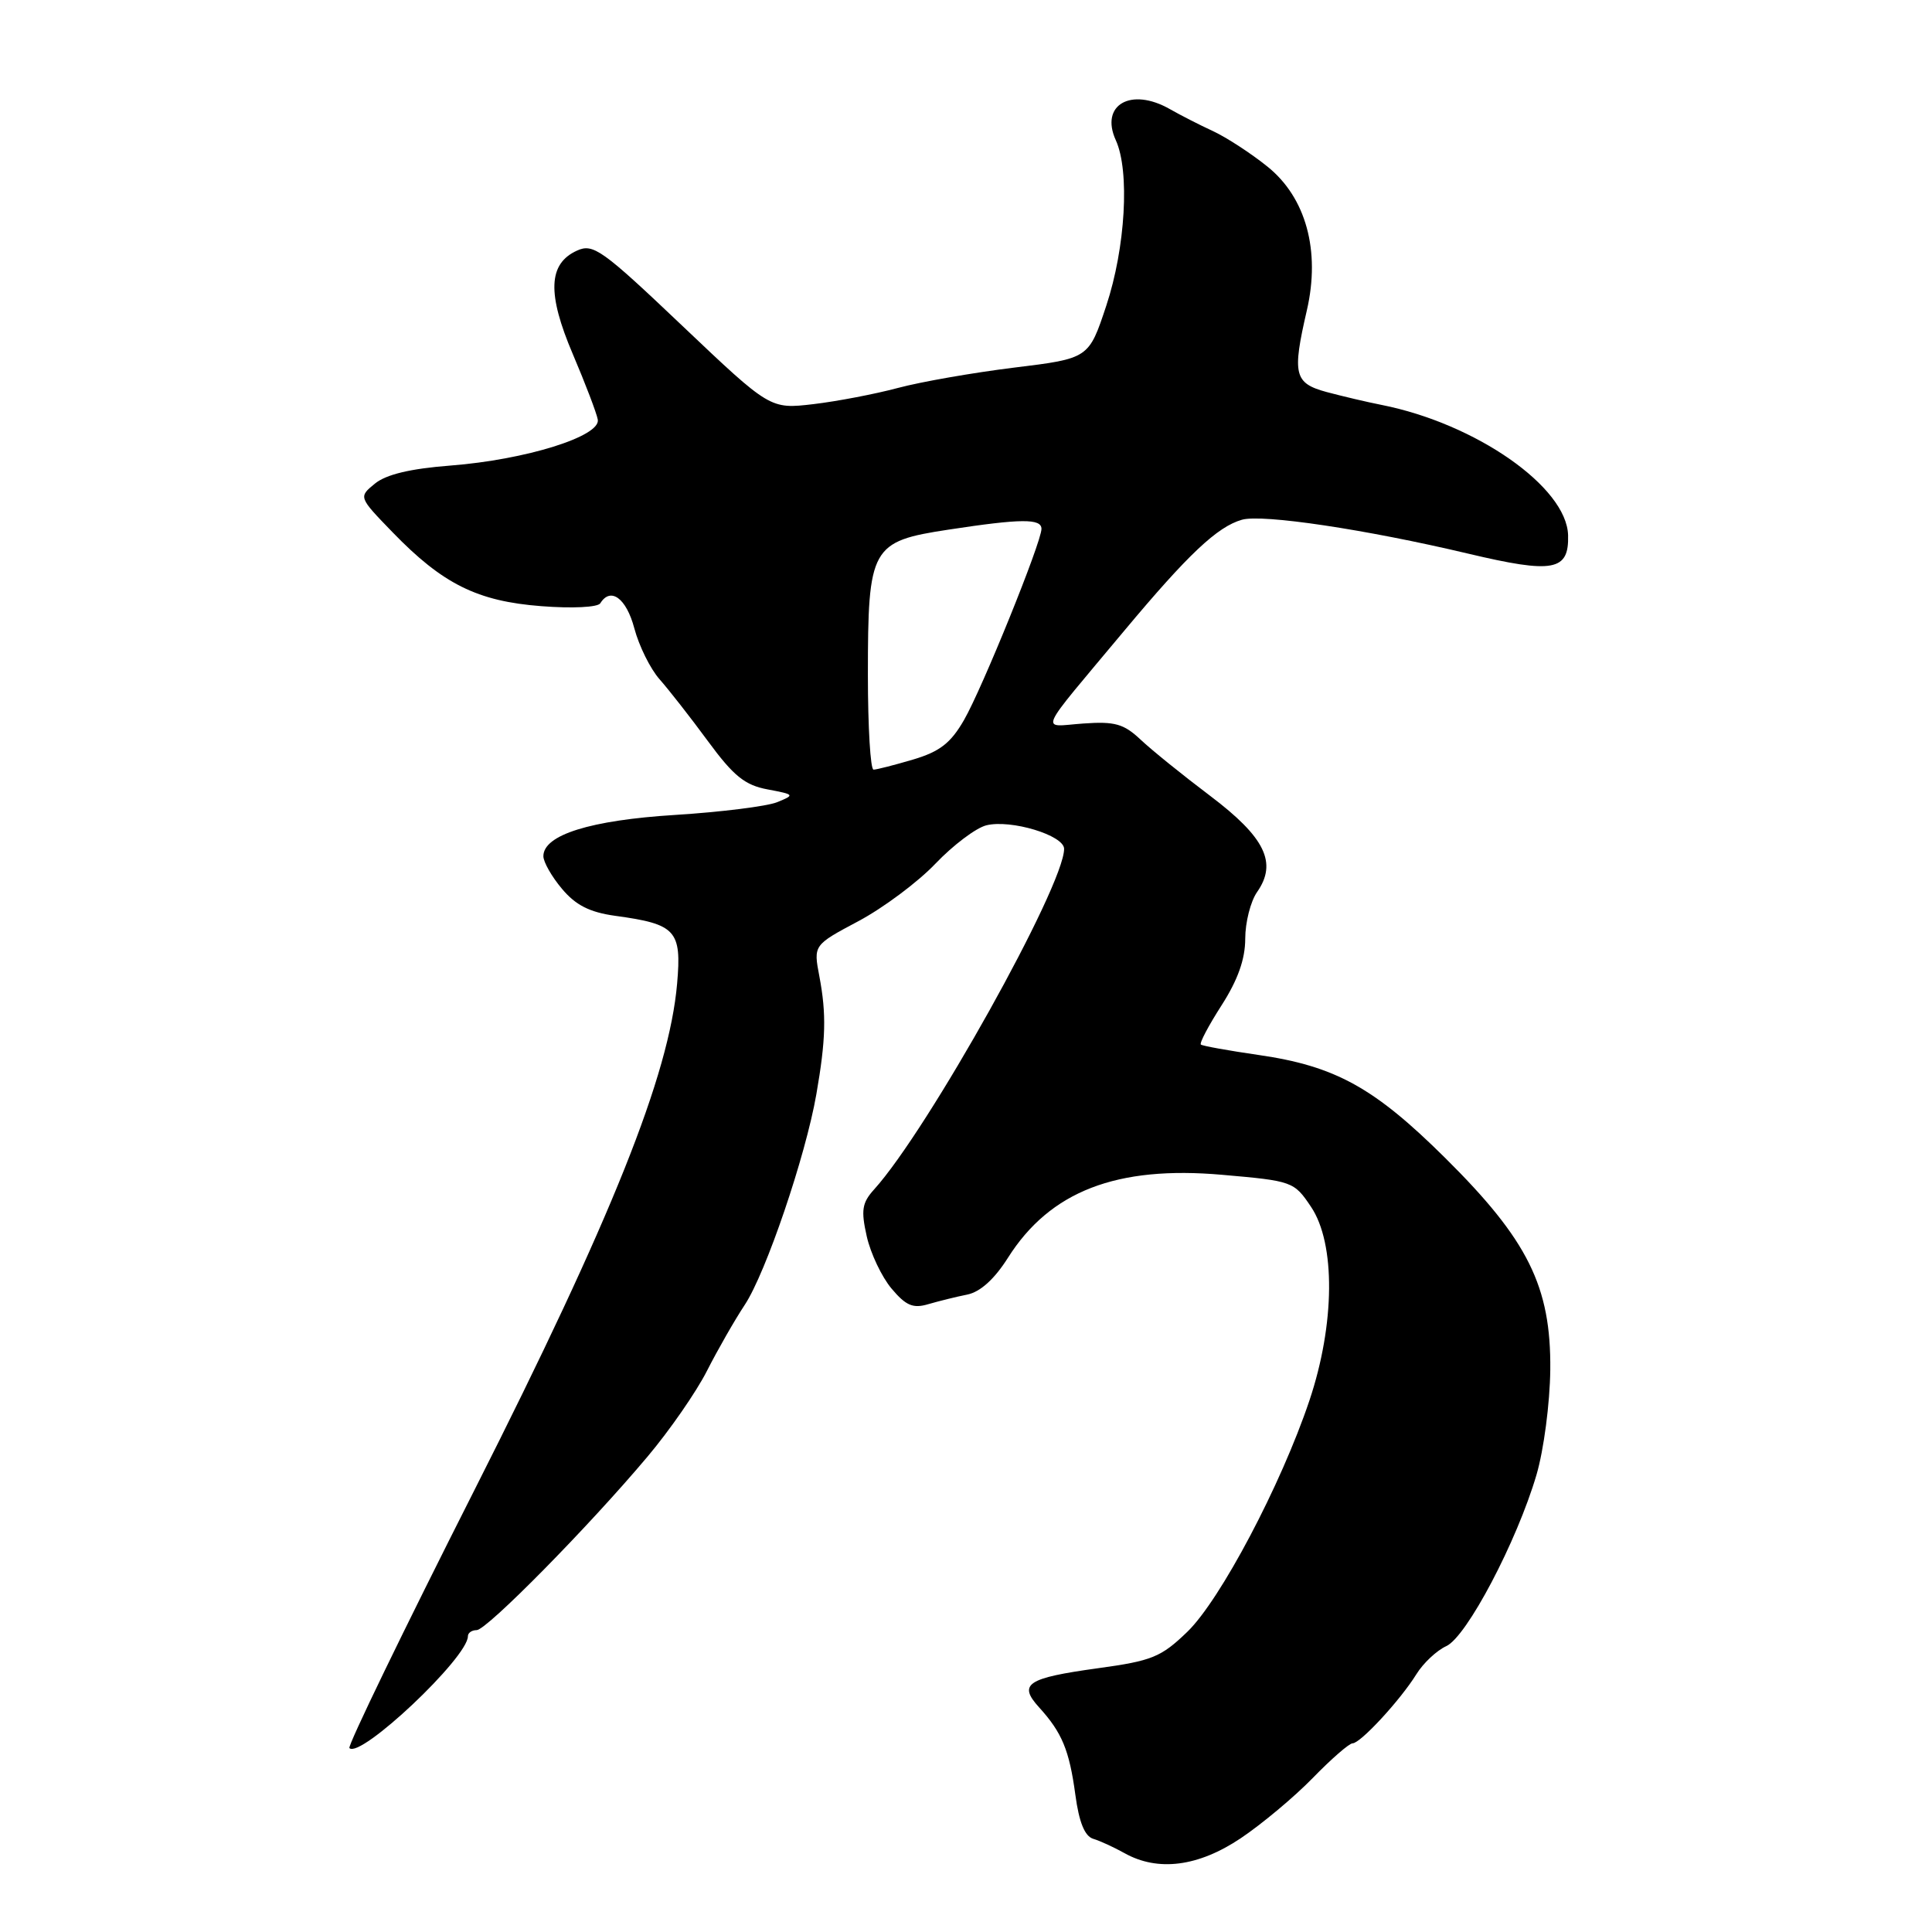 <?xml version="1.0" encoding="UTF-8" standalone="no"?>
<!DOCTYPE svg PUBLIC "-//W3C//DTD SVG 1.1//EN" "http://www.w3.org/Graphics/SVG/1.1/DTD/svg11.dtd" >
<svg xmlns="http://www.w3.org/2000/svg" xmlns:xlink="http://www.w3.org/1999/xlink" version="1.1" viewBox="0 0 256 256">
 <g >
 <path fill="currentColor"
d=" M 164.40 243.58 C 167.20 241.70 171.51 238.10 173.96 235.58 C 176.41 233.06 178.78 231.00 179.22 231.00 C 180.27 231.00 185.56 225.26 187.68 221.84 C 188.59 220.37 190.37 218.70 191.64 218.12 C 194.34 216.89 200.98 204.29 203.59 195.43 C 204.56 192.13 205.37 185.95 205.42 181.50 C 205.53 170.48 202.46 164.30 191.48 153.42 C 182.09 144.11 176.93 141.26 166.77 139.79 C 162.77 139.21 159.33 138.59 159.12 138.41 C 158.91 138.22 160.15 135.88 161.87 133.20 C 164.02 129.85 165.00 127.09 165.00 124.38 C 165.00 122.22 165.71 119.43 166.57 118.20 C 169.28 114.33 167.64 110.96 160.36 105.46 C 156.74 102.73 152.59 99.38 151.14 98.01 C 148.91 95.91 147.73 95.57 143.54 95.87 C 137.80 96.27 137.16 97.72 149.00 83.54 C 157.42 73.46 161.31 69.79 164.56 68.87 C 167.27 68.09 181.04 70.16 194.50 73.35 C 205.84 76.04 207.91 75.66 207.78 70.92 C 207.60 64.53 195.56 56.13 183.05 53.65 C 181.16 53.28 177.90 52.51 175.80 51.95 C 171.48 50.78 171.20 49.62 173.17 41.10 C 174.98 33.23 173.05 26.18 167.95 22.08 C 165.77 20.32 162.52 18.21 160.74 17.38 C 158.96 16.56 156.38 15.24 155.00 14.45 C 149.85 11.52 145.72 13.90 147.85 18.58 C 149.72 22.67 149.13 32.83 146.59 40.50 C 144.27 47.50 144.27 47.50 134.38 48.71 C 128.95 49.38 122.03 50.59 119.00 51.40 C 115.97 52.21 110.92 53.18 107.78 53.55 C 102.05 54.22 102.05 54.22 90.42 43.18 C 79.76 33.05 78.60 32.23 76.45 33.21 C 72.64 34.94 72.48 38.90 75.90 46.92 C 77.56 50.82 79.05 54.72 79.21 55.60 C 79.61 57.81 69.66 60.92 59.68 61.69 C 54.36 62.10 51.16 62.87 49.68 64.08 C 47.50 65.86 47.50 65.86 52.00 70.51 C 58.66 77.39 63.25 79.67 71.73 80.32 C 75.82 80.64 79.21 80.47 79.54 79.94 C 80.91 77.73 82.99 79.26 84.05 83.25 C 84.67 85.59 86.17 88.62 87.39 90.00 C 88.61 91.38 91.50 95.07 93.80 98.20 C 97.20 102.83 98.70 104.04 101.71 104.60 C 105.31 105.28 105.35 105.33 102.96 106.30 C 101.61 106.84 95.55 107.60 89.50 107.98 C 78.22 108.68 72.00 110.63 72.00 113.45 C 72.00 114.22 73.11 116.17 74.47 117.78 C 76.29 119.95 78.14 120.88 81.51 121.35 C 89.58 122.45 90.34 123.28 89.72 130.35 C 88.66 142.46 81.09 161.38 62.92 197.33 C 53.51 215.93 46.03 231.37 46.30 231.63 C 47.75 233.08 62.00 219.64 62.00 216.81 C 62.00 216.36 62.52 216.00 63.16 216.00 C 64.49 216.00 78.02 202.27 85.81 193.00 C 88.74 189.52 92.28 184.41 93.68 181.64 C 95.09 178.87 97.34 174.93 98.69 172.89 C 101.48 168.67 106.74 153.21 108.17 145.00 C 109.43 137.77 109.52 134.37 108.57 129.37 C 107.78 125.23 107.78 125.23 113.76 122.05 C 117.04 120.30 121.64 116.87 123.96 114.43 C 126.29 111.99 129.31 109.71 130.69 109.36 C 133.94 108.55 141.00 110.68 141.00 112.48 C 141.00 117.39 122.96 149.72 115.83 157.60 C 114.22 159.38 114.07 160.36 114.85 163.83 C 115.36 166.09 116.84 169.21 118.14 170.75 C 120.04 173.01 120.99 173.41 123.00 172.81 C 124.38 172.41 126.69 171.83 128.16 171.54 C 129.89 171.19 131.76 169.50 133.56 166.66 C 139.14 157.84 147.96 154.43 161.97 155.67 C 171.25 156.48 171.47 156.56 173.71 159.90 C 176.99 164.76 176.90 175.47 173.50 185.59 C 169.75 196.75 161.71 211.99 157.32 216.23 C 153.85 219.58 152.65 220.07 145.48 221.05 C 136.06 222.35 134.87 223.14 137.69 226.24 C 140.72 229.57 141.69 231.90 142.49 237.82 C 142.98 241.46 143.73 243.30 144.85 243.65 C 145.76 243.92 147.62 244.78 149.00 245.55 C 153.43 248.03 158.77 247.35 164.40 243.58 Z  M 115.00 89.45 C 115.00 72.48 115.41 71.74 125.68 70.18 C 135.31 68.71 138.00 68.69 138.00 70.08 C 138.00 71.84 130.16 91.20 127.74 95.40 C 125.98 98.46 124.53 99.59 121.00 100.64 C 118.53 101.37 116.16 101.98 115.75 101.98 C 115.34 101.99 115.00 96.35 115.00 89.45 Z "/>
</g>
</svg>